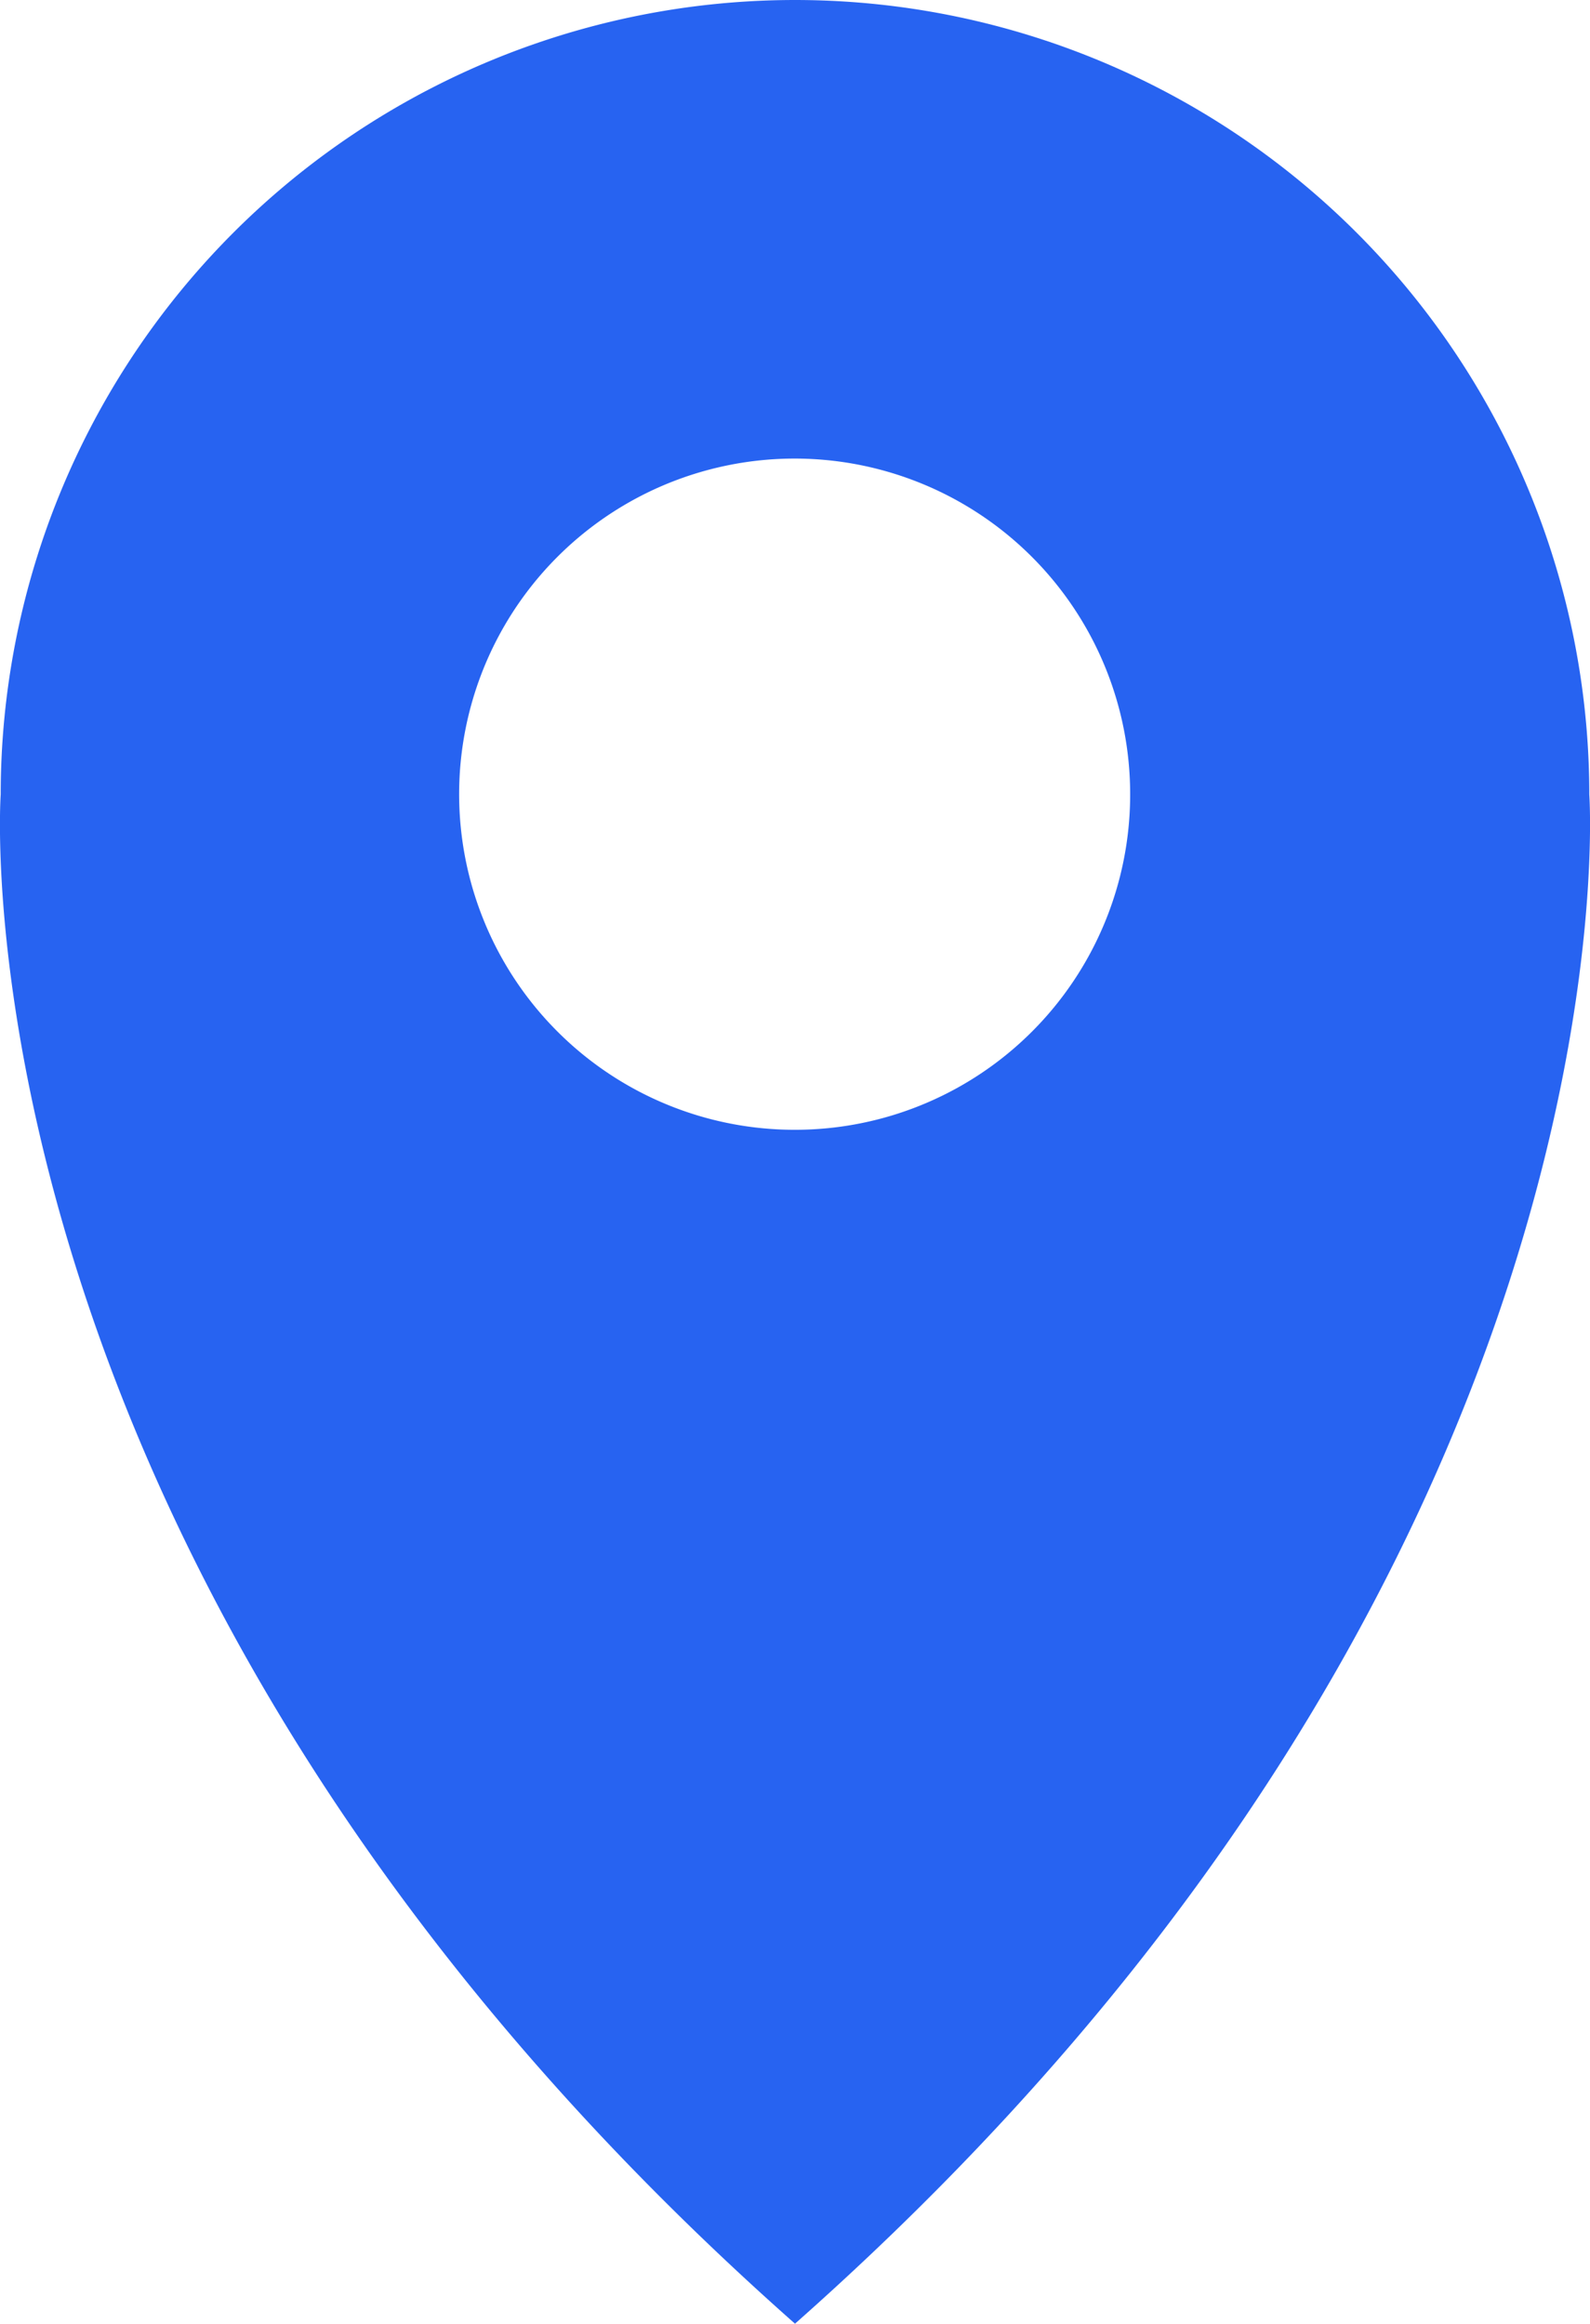 <svg id="Layer_1" data-name="Layer 1" xmlns="http://www.w3.org/2000/svg" viewBox="0 0 45.4 66.33"><defs><style>.cls-1{fill:#2763f1;}</style></defs><title>location</title><path class="cls-1" d="M983.19,529.65a22.68,22.68,0,0,0-45.36,0s-1.59,22.19,22.68,43.65C984.77,551.84,983.19,529.65,983.19,529.65Zm-22.68,9.57a9.58,9.58,0,1,1,9.57-9.57A9.57,9.57,0,0,1,960.51,539.22Z" transform="translate(-937.81 -506.97)"/></svg>